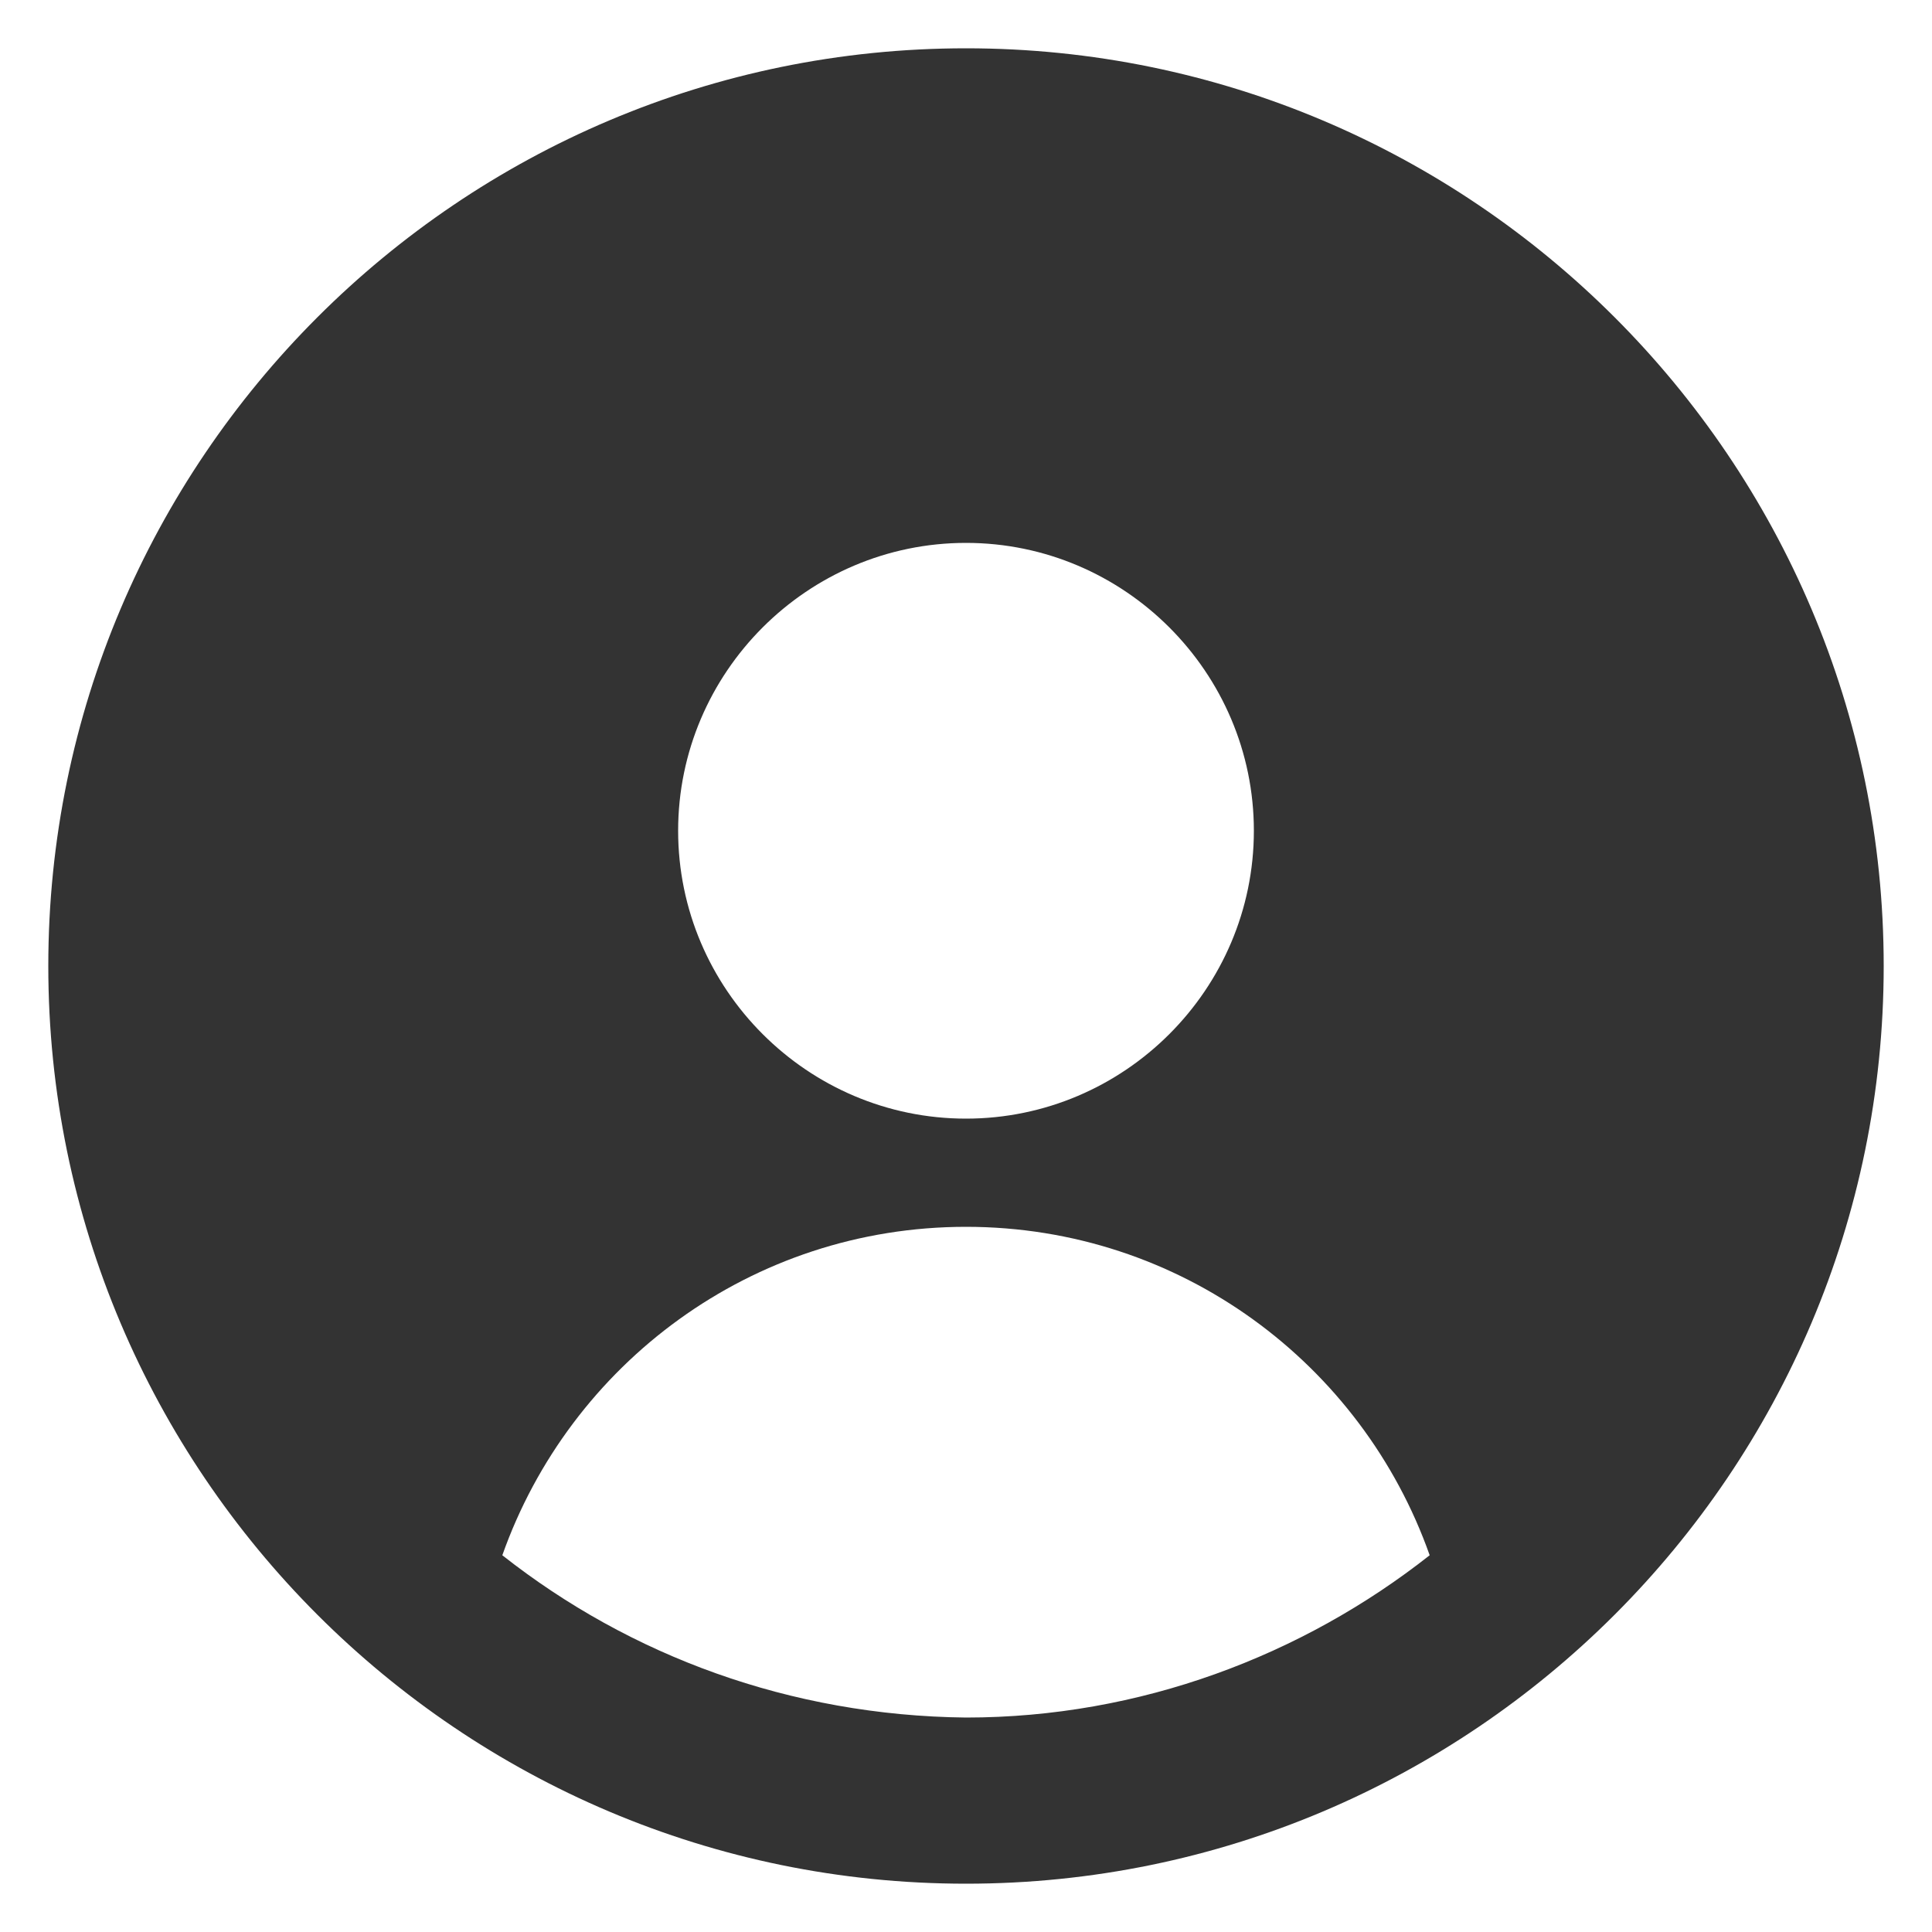 <?xml version="1.0" encoding="UTF-8"?>
<svg width="1200pt" height="1200pt" version="1.1" viewBox="0 0 1200 1200" xmlns="http://www.w3.org/2000/svg">
 <path d="m600 30c-314.4 0-570 255.6-570 570s255.6 570 570 570 570-255.6 570-570-255.6-570-570-570zm0 307.2c98.398 0 178.8 80.398 178.8 178.8 0 98.398-80.402 178.8-178.8 178.8s-178.8-80.398-178.8-178.8c0-98.398 80.402-178.8 178.8-178.8zm-288 628.8c42-118.8 154.8-204 288-204s246 85.199 288 204c-79.199 62.398-180 100.8-288 100.8-109.2-1.199-208.8-38.402-288-100.8z" fill="#333"/>
</svg>
